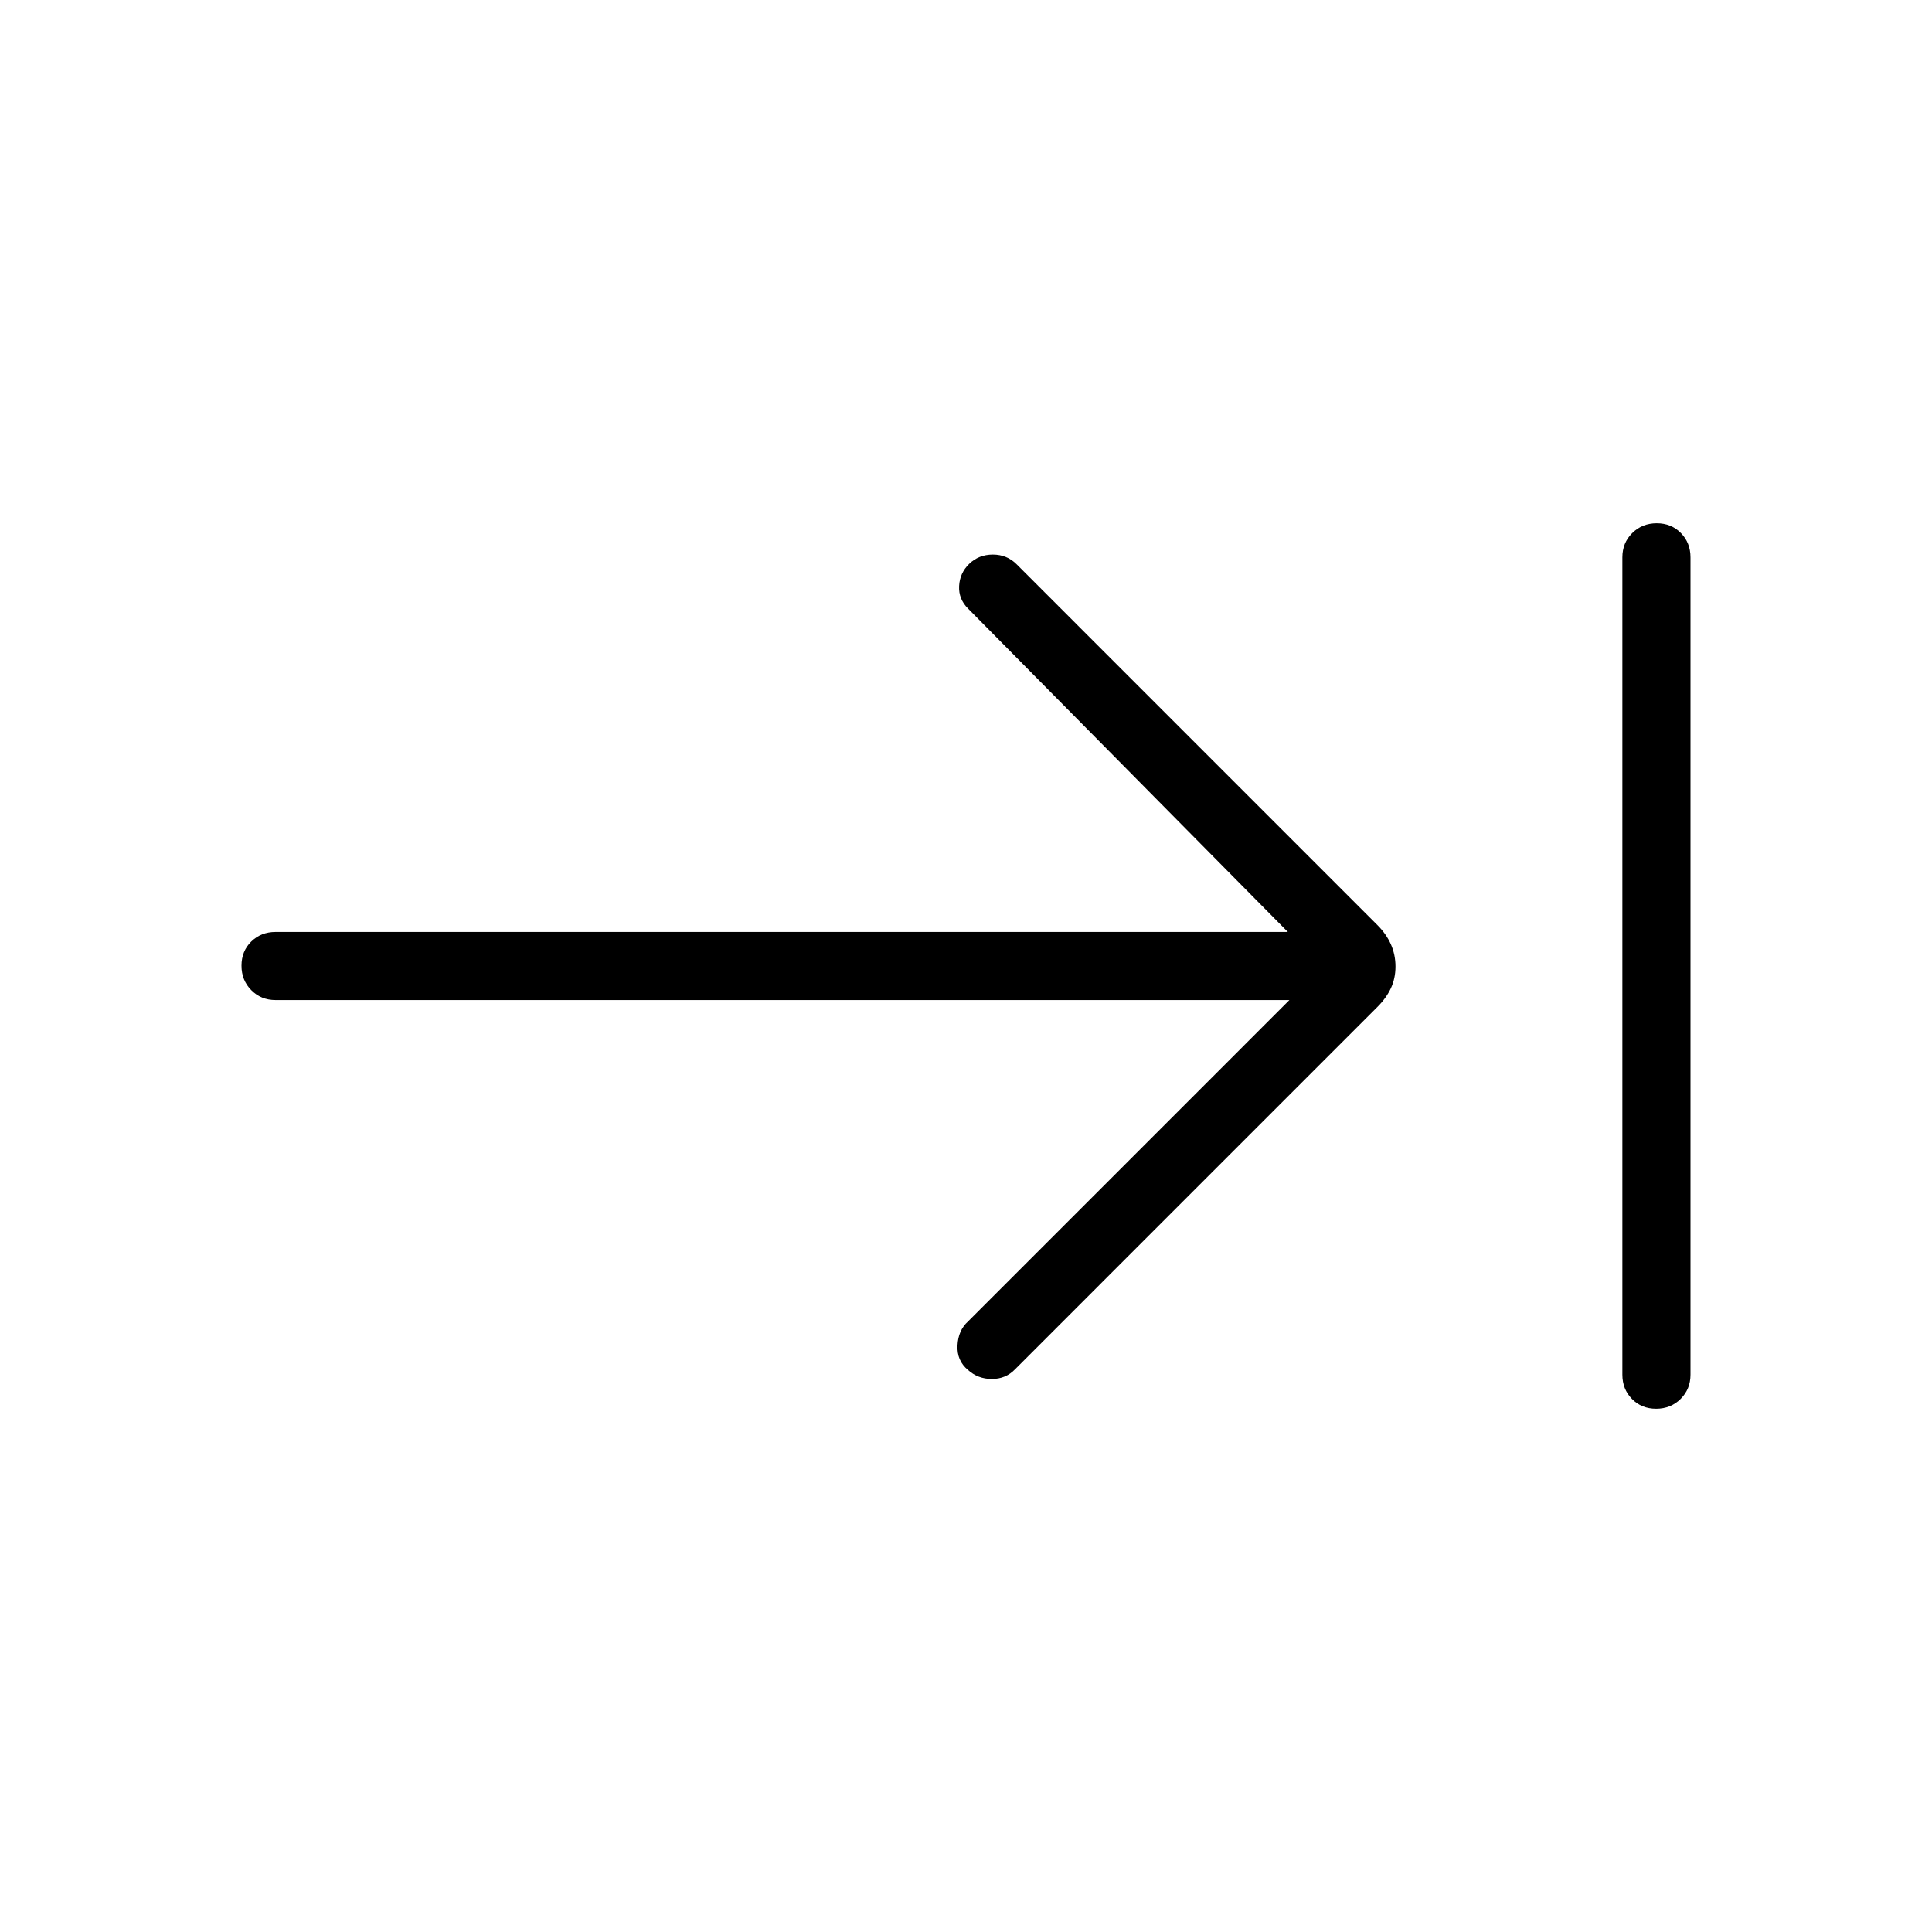 <svg xmlns="http://www.w3.org/2000/svg" height="40" viewBox="0 -960 960 960" width="40"><path d="M822.92-260q-7.25 0-12.01-4.87-4.76-4.86-4.76-12.05v-406.16q0-7.19 4.91-12.05 4.91-4.87 12.17-4.87t12.01 4.87q4.76 4.86 4.76 12.05v406.16q0 7.19-4.91 12.05-4.91 4.87-12.17 4.87ZM640.69-463.08H136.92q-7.19 0-12.05-4.91-4.87-4.91-4.87-12.16 0-7.26 4.87-12.02 4.86-4.75 12.05-4.75h503L481.03-657.59q-4.8-4.79-4.45-11.24.34-6.45 4.99-10.97 4.76-4.64 11.76-4.64t11.8 4.8l179.3 179.31q4.39 4.38 6.69 9.54 2.29 5.16 2.29 11.05 0 5.89-2.29 10.79-2.3 4.9-6.69 9.28L504.36-279.59q-4.6 4.8-11.54 4.8-6.93 0-11.9-4.54-5.54-4.62-5.15-12.15.38-7.53 5.26-11.93l159.66-159.67Z"/></svg>